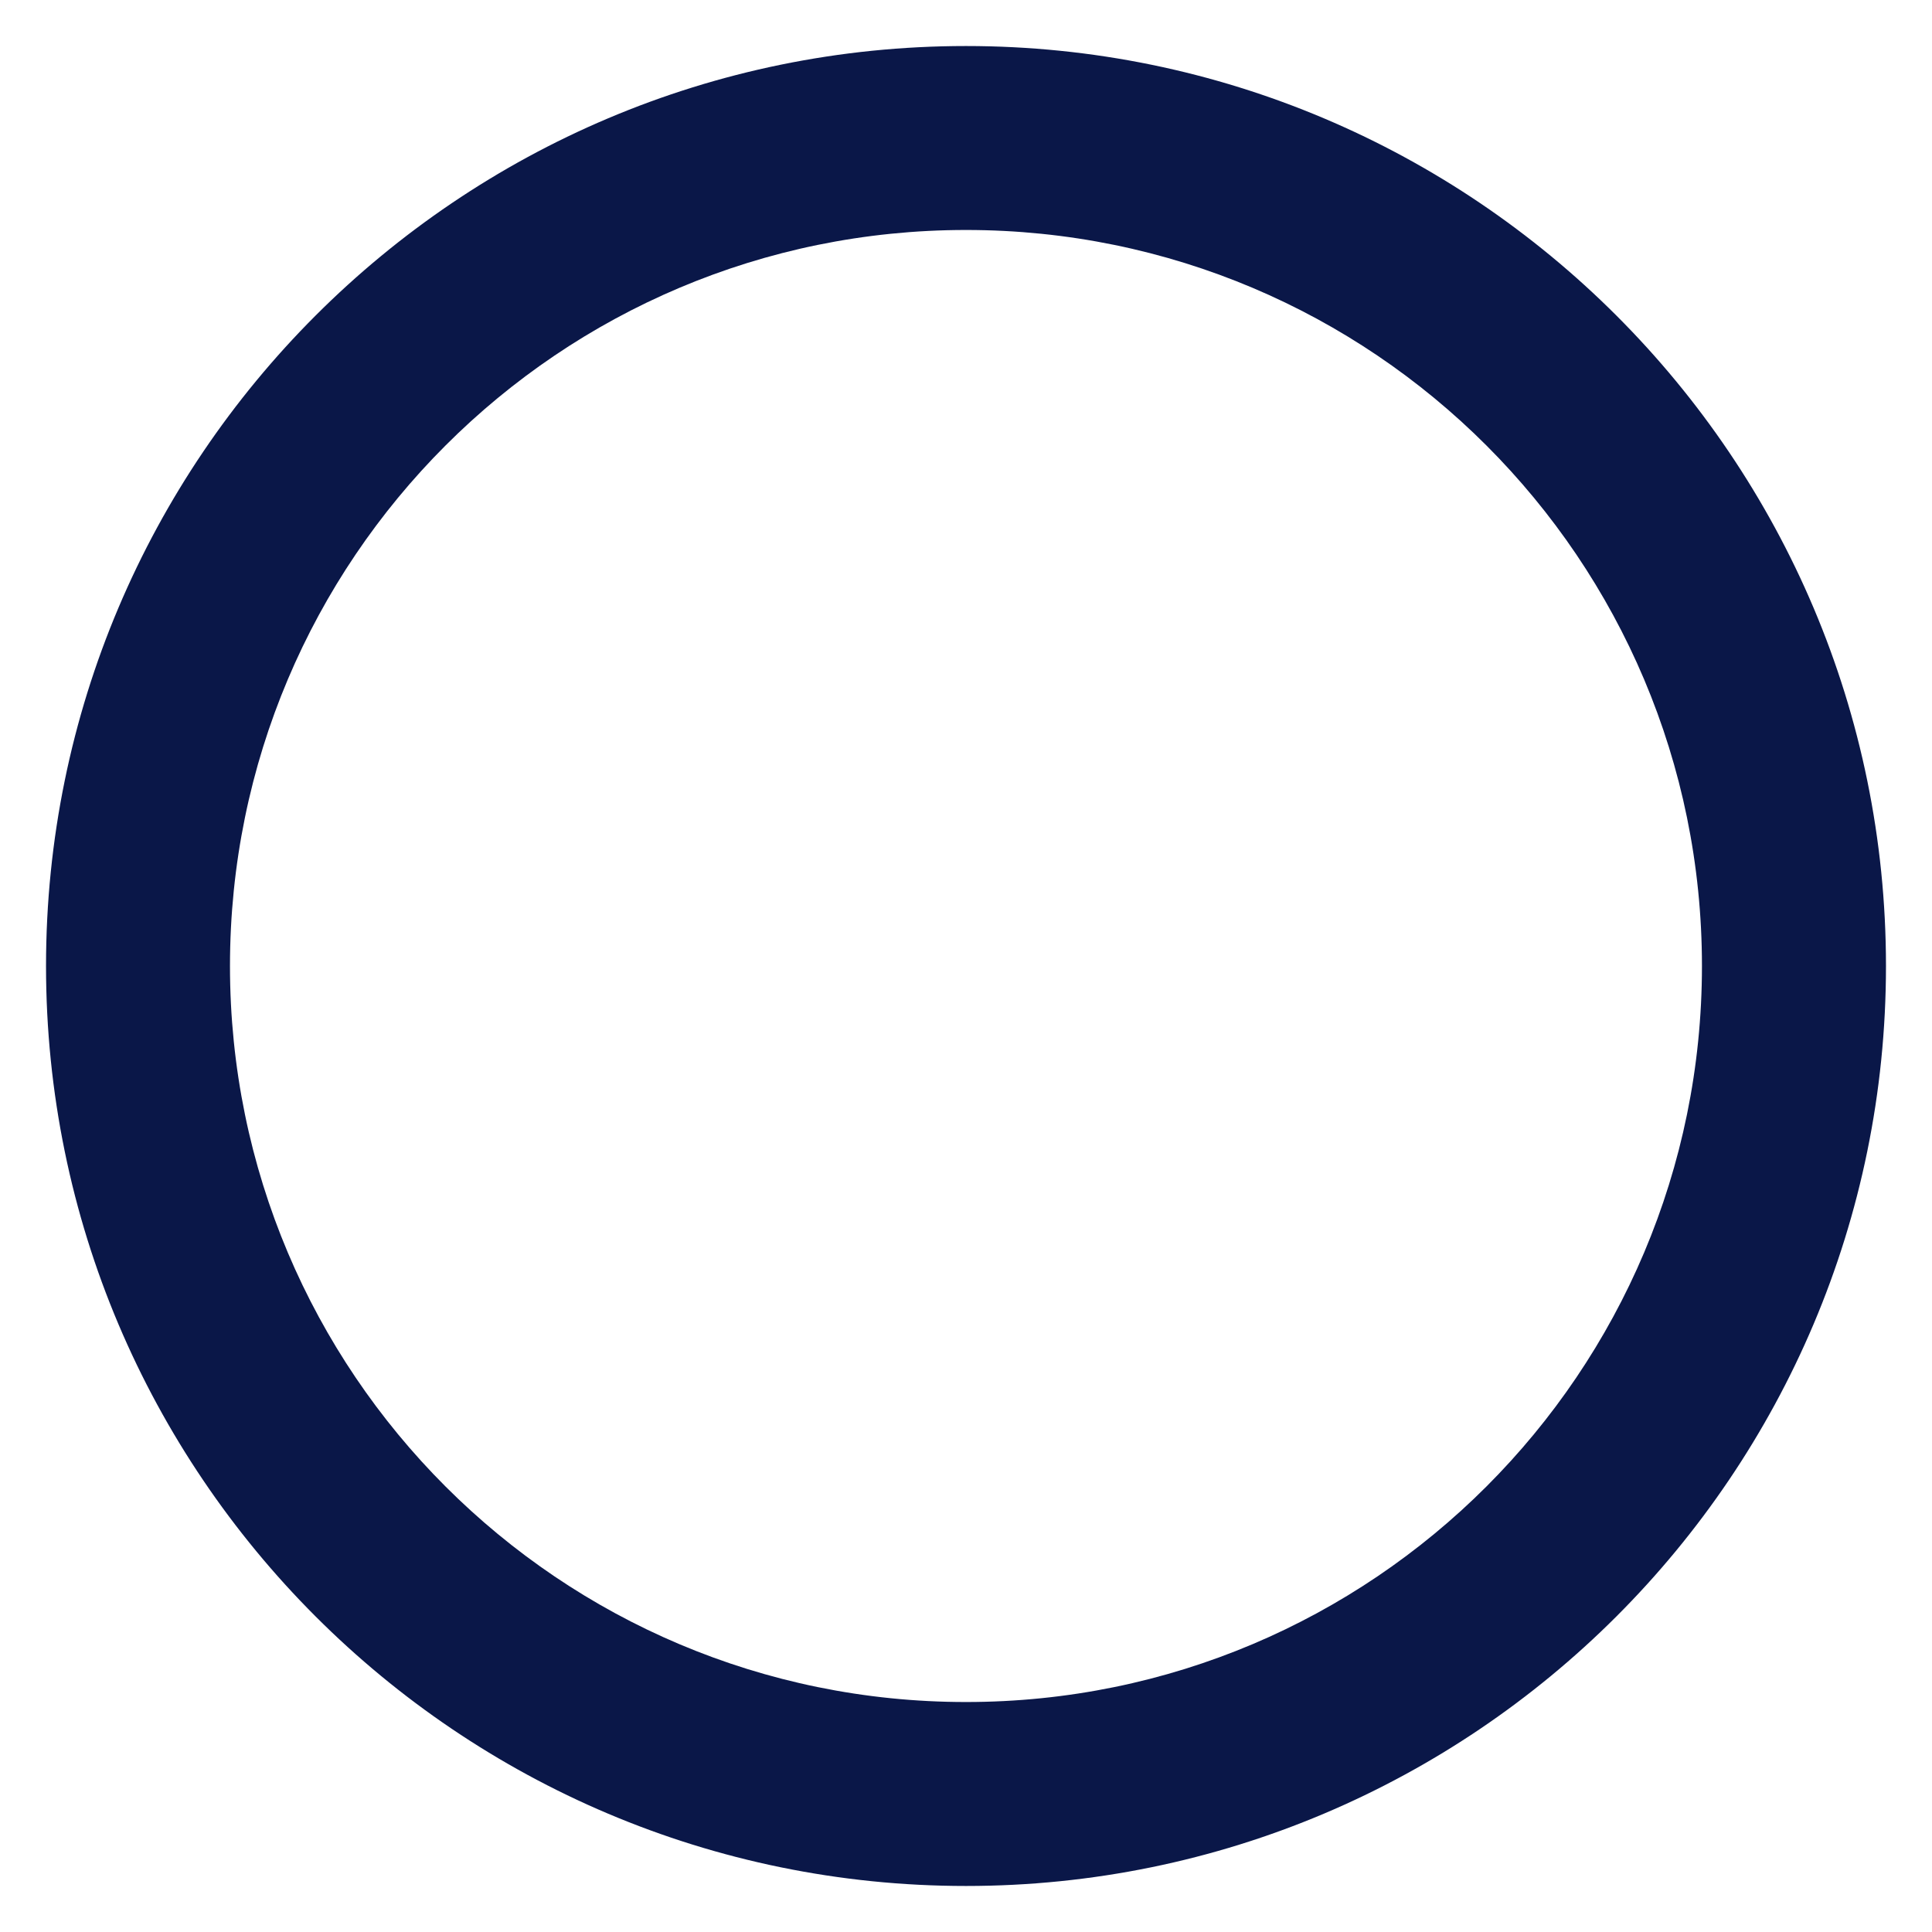 <svg width="28" height="28" viewBox="0 0 28 28" fill="none" xmlns="http://www.w3.org/2000/svg">
<path d="M14 0.667C6.64 0.667 0.667 6.64 0.667 14C0.667 21.36 6.64 27.333 14 27.333C21.36 27.333 27.333 21.36 27.333 14C27.333 6.64 21.36 0.667 14 0.667ZM14 24.667C8.107 24.667 3.333 19.893 3.333 14C3.333 8.107 8.107 3.333 14 3.333C19.893 3.333 24.666 8.107 24.666 14C24.666 19.893 19.893 24.667 14 24.667Z" fill="#0A1748"/>
</svg>
